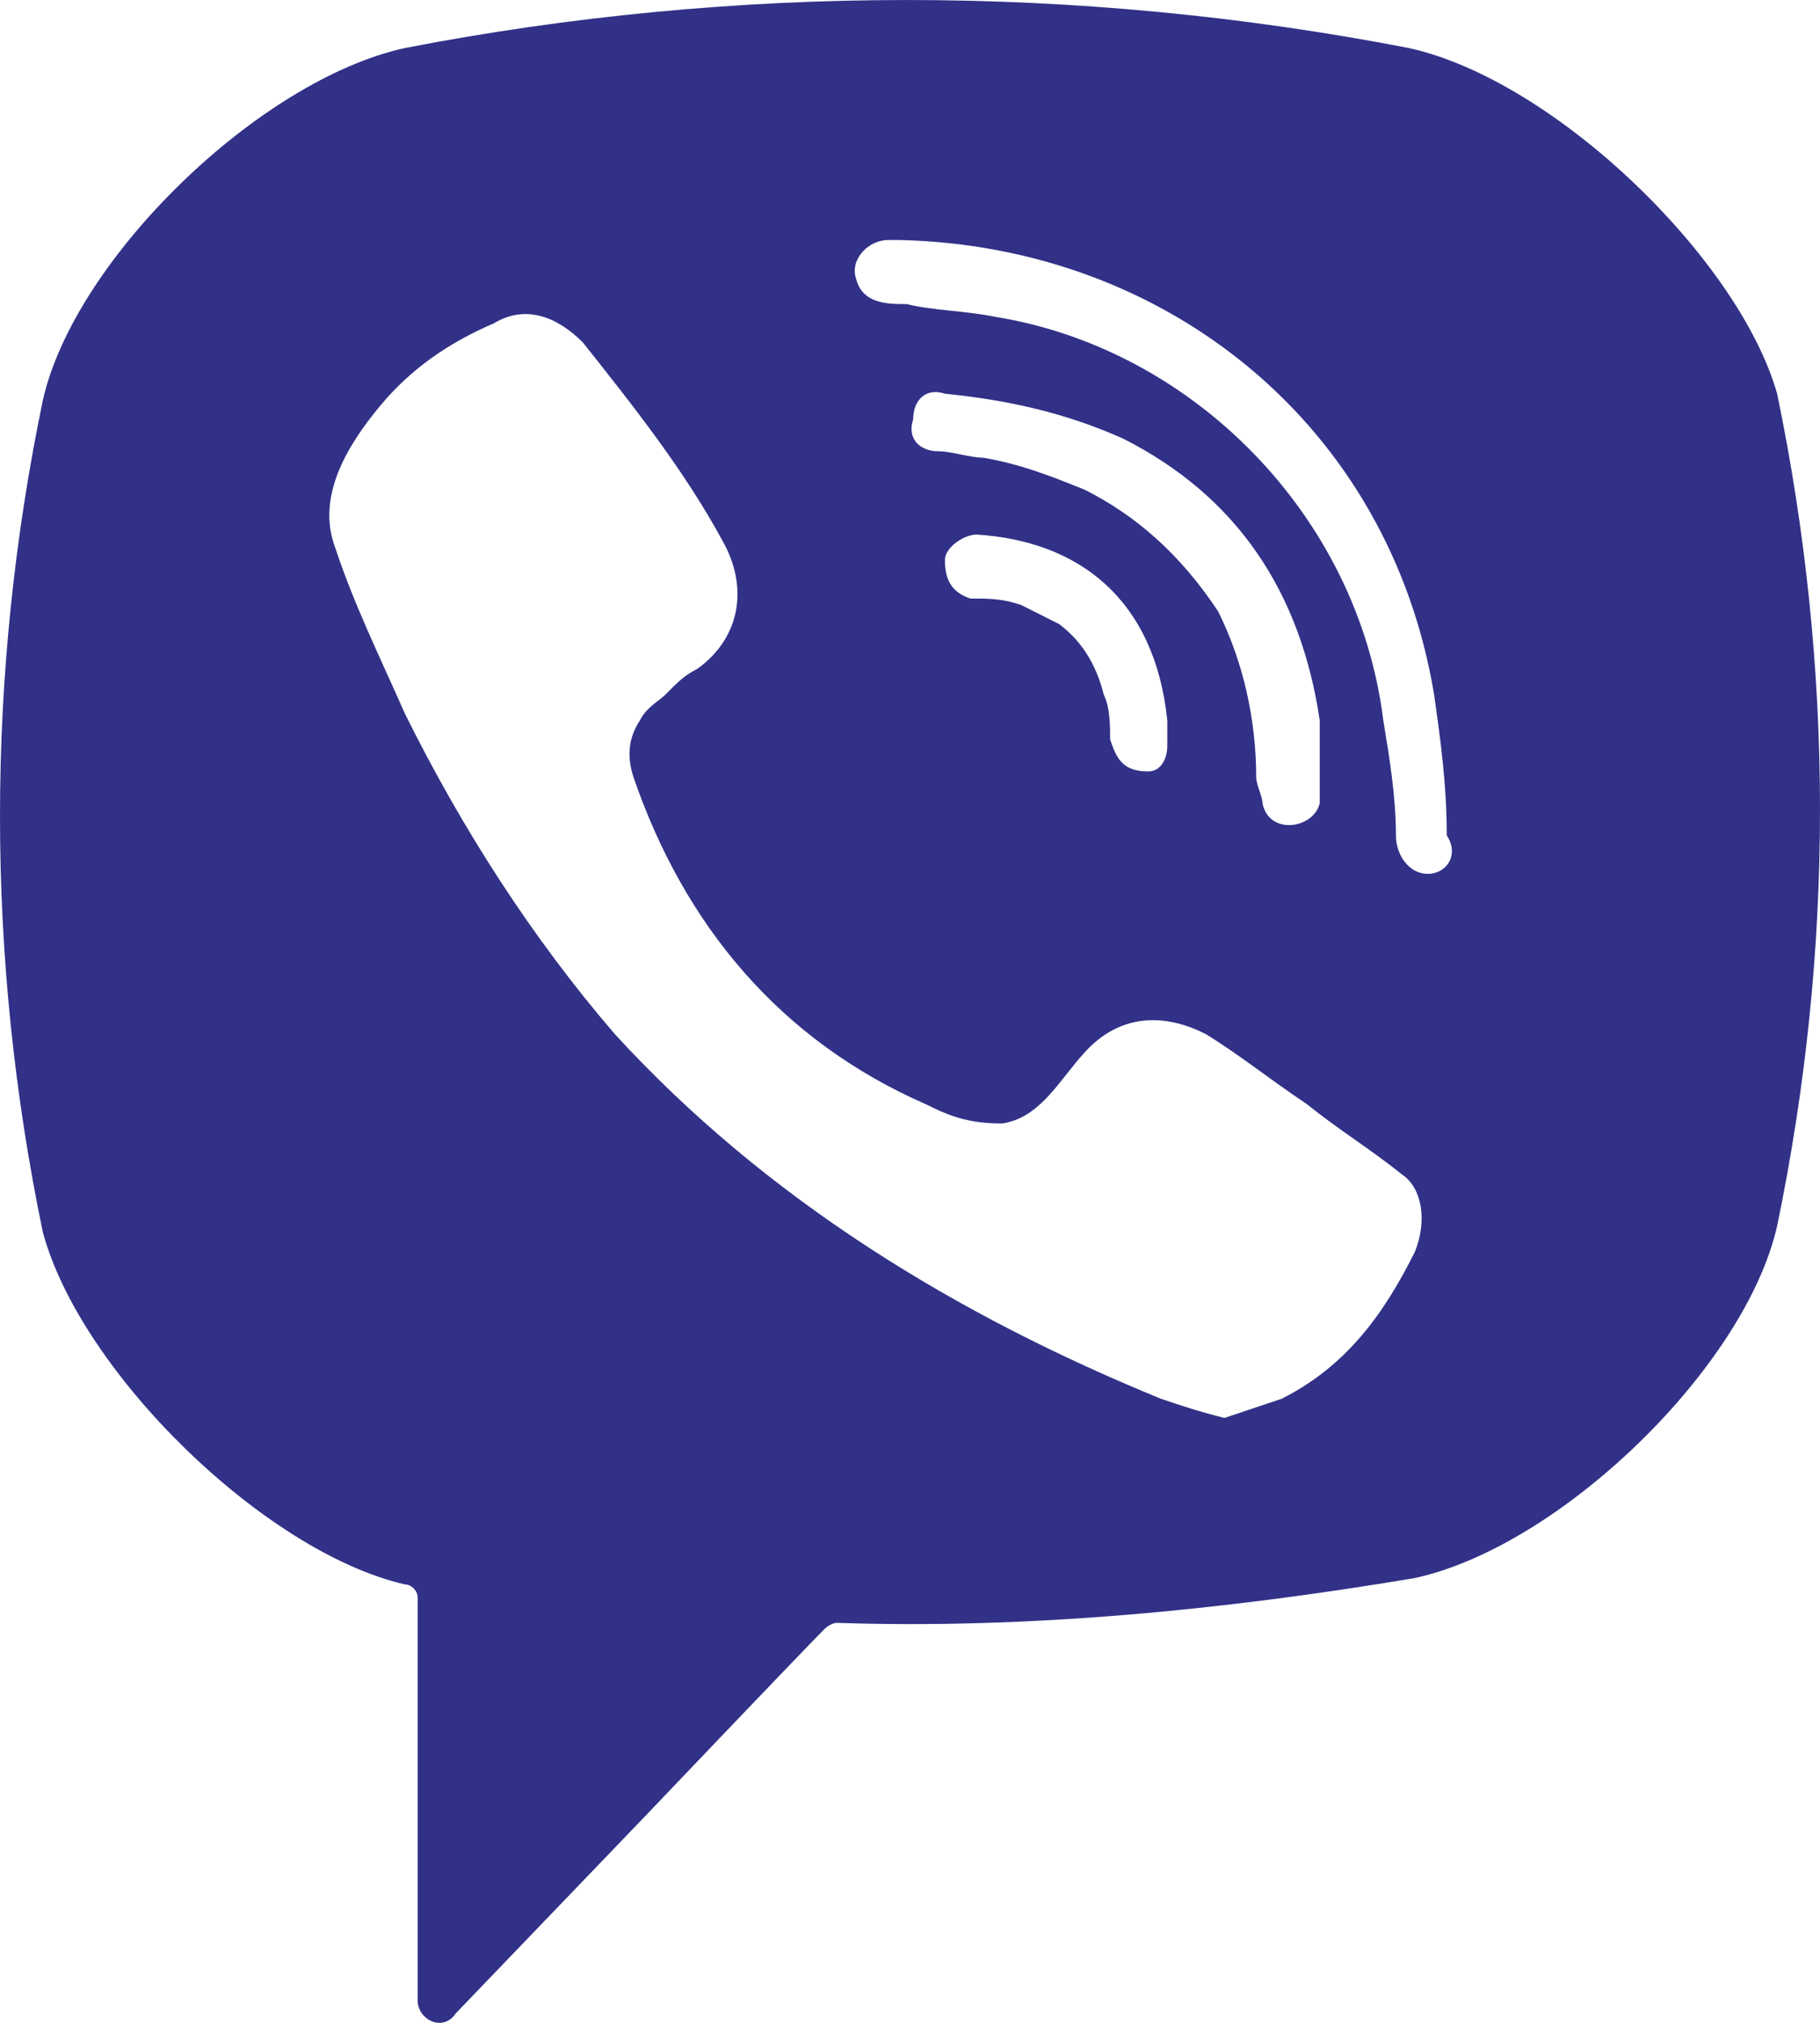 <svg width="27" height="30" viewBox="0 0 27 30" fill="none" xmlns="http://www.w3.org/2000/svg">
<path d="M20.898 0.712C15.997 -0.237 10.908 -0.237 6.008 0.712C3.84 1.187 1.107 3.845 0.636 5.934C-0.212 10.016 -0.212 14.194 0.636 18.276C1.202 20.365 3.935 23.023 6.008 23.498C6.102 23.498 6.196 23.593 6.196 23.688V29.669C6.196 29.954 6.573 30.144 6.762 29.859L9.589 26.916C9.589 26.916 11.851 24.542 12.228 24.163C12.228 24.163 12.322 24.068 12.416 24.068C15.243 24.163 18.165 23.878 20.992 23.403C23.16 22.928 25.893 20.27 26.364 18.181C27.212 14.099 27.212 9.921 26.364 5.839C25.798 3.845 23.065 1.187 20.898 0.712ZM20.992 18.561C20.521 19.511 19.956 20.27 19.013 20.745C18.73 20.84 18.448 20.935 18.165 21.029C17.788 20.935 17.505 20.84 17.223 20.745C14.207 19.511 11.38 17.802 9.118 15.333C7.893 13.909 6.856 12.295 6.008 10.586C5.631 9.732 5.254 8.972 4.971 8.117C4.688 7.358 5.16 6.598 5.631 6.029C6.102 5.459 6.668 5.079 7.327 4.795C7.798 4.51 8.27 4.7 8.647 5.079C9.401 6.029 10.154 6.978 10.72 8.023C11.097 8.687 11.003 9.447 10.343 9.921C10.154 10.016 10.06 10.111 9.872 10.301C9.777 10.396 9.589 10.491 9.495 10.681C9.306 10.966 9.306 11.251 9.401 11.535C10.154 13.719 11.568 15.428 13.736 16.377C14.113 16.567 14.395 16.662 14.867 16.662C15.526 16.567 15.809 15.808 16.28 15.428C16.751 15.048 17.317 15.048 17.882 15.333C18.353 15.618 18.825 15.998 19.39 16.377C19.861 16.757 20.332 17.042 20.804 17.422C21.086 17.612 21.181 18.086 20.992 18.561ZM17.034 11.441C16.846 11.441 16.94 11.441 17.034 11.441C16.657 11.441 16.563 11.251 16.469 10.966C16.469 10.776 16.469 10.491 16.374 10.301C16.28 9.921 16.092 9.542 15.715 9.257C15.526 9.162 15.338 9.067 15.149 8.972C14.867 8.877 14.678 8.877 14.395 8.877C14.113 8.782 14.018 8.592 14.018 8.307C14.018 8.117 14.301 7.928 14.489 7.928C15.997 8.023 17.128 8.877 17.317 10.681C17.317 10.776 17.317 10.966 17.317 11.061C17.317 11.251 17.223 11.441 17.034 11.441ZM16.092 7.263C15.62 7.073 15.149 6.883 14.584 6.788C14.395 6.788 14.113 6.693 13.924 6.693C13.641 6.693 13.453 6.503 13.547 6.219C13.547 5.934 13.736 5.744 14.018 5.839C14.961 5.934 15.809 6.124 16.657 6.503C18.353 7.358 19.296 8.782 19.578 10.681C19.578 10.776 19.578 10.871 19.578 10.966C19.578 11.156 19.578 11.345 19.578 11.63C19.578 11.725 19.578 11.82 19.578 11.915C19.484 12.295 18.825 12.39 18.73 11.915C18.73 11.82 18.636 11.63 18.636 11.535C18.636 10.681 18.448 9.826 18.071 9.067C17.505 8.212 16.846 7.643 16.092 7.263ZM21.181 12.96C20.898 12.96 20.709 12.675 20.709 12.39C20.709 11.82 20.615 11.251 20.521 10.681C20.144 7.643 17.694 5.174 14.772 4.7C14.301 4.605 13.83 4.605 13.453 4.51C13.17 4.51 12.793 4.51 12.699 4.13C12.605 3.845 12.887 3.56 13.17 3.56C13.264 3.56 13.359 3.56 13.359 3.56C17.223 3.655 13.547 3.56 13.359 3.56C17.317 3.655 20.615 6.314 21.275 10.301C21.369 10.966 21.463 11.63 21.463 12.39C21.652 12.675 21.463 12.96 21.181 12.96Z" fill="#313188"/>
</svg>
